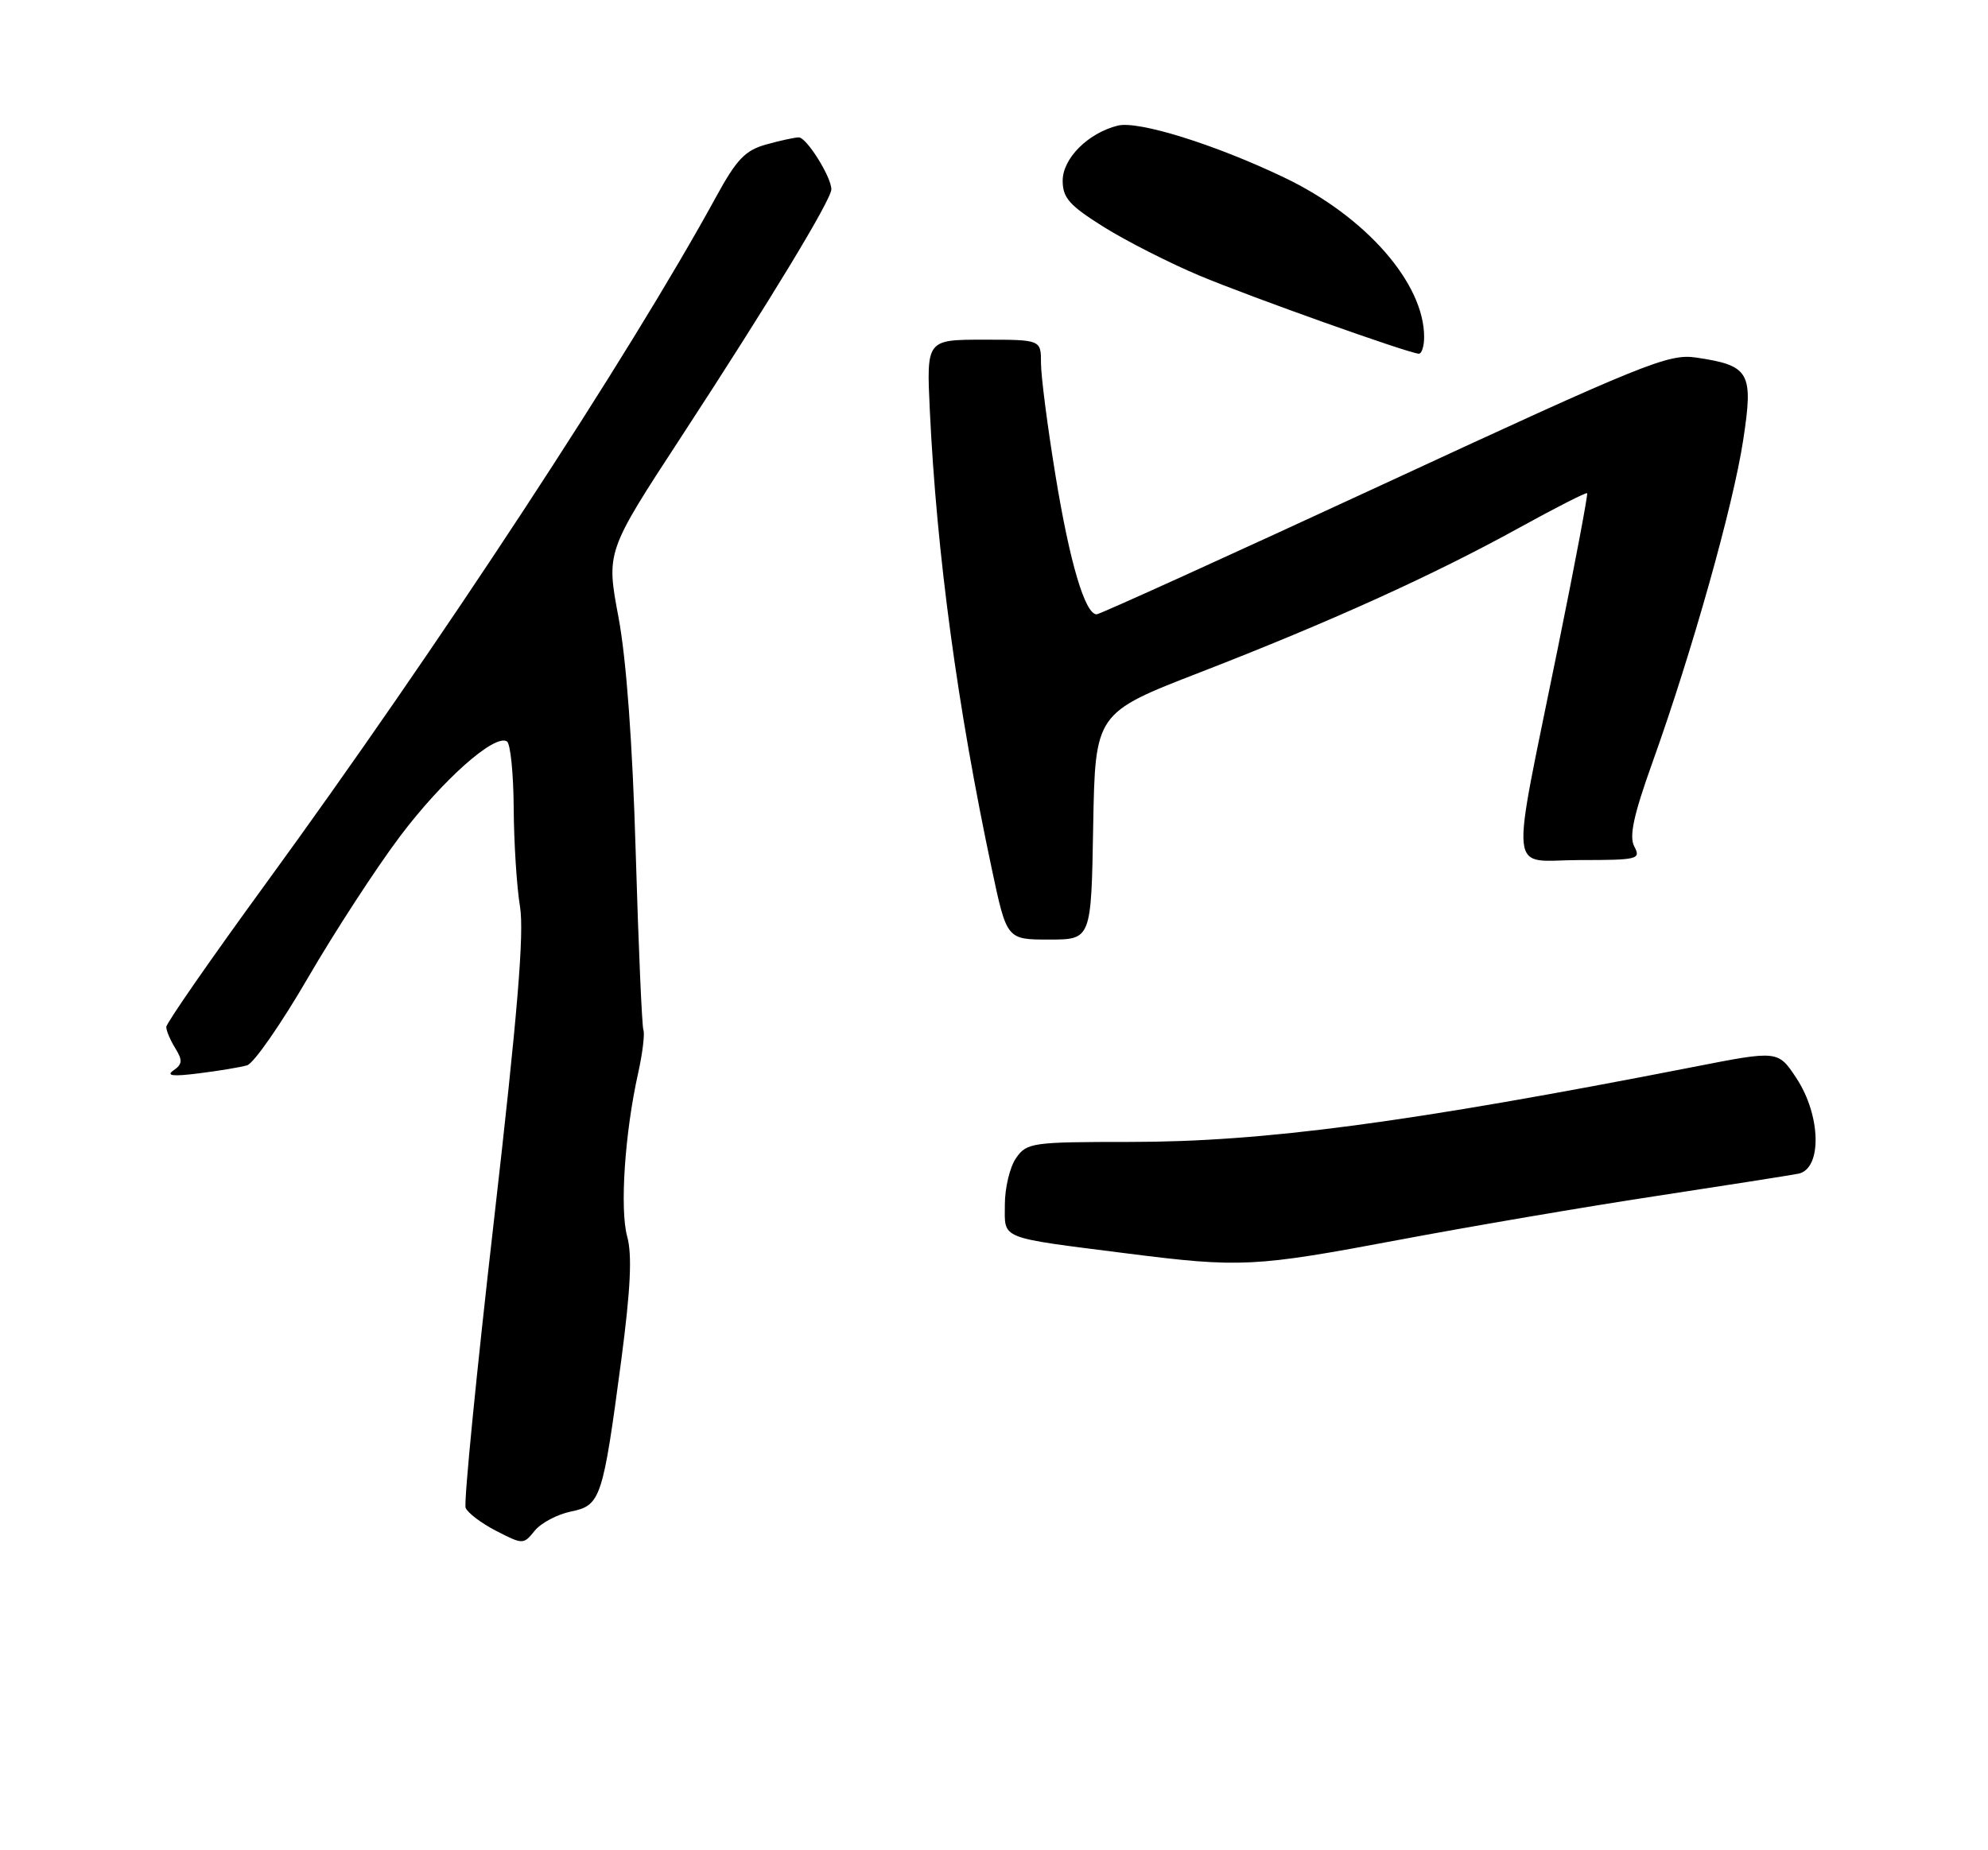 <?xml version="1.0" encoding="UTF-8" standalone="no"?>
<!DOCTYPE svg PUBLIC "-//W3C//DTD SVG 1.1//EN" "http://www.w3.org/Graphics/SVG/1.1/DTD/svg11.dtd" >
<svg xmlns="http://www.w3.org/2000/svg" xmlns:xlink="http://www.w3.org/1999/xlink" version="1.1" viewBox="0 0 275 256">
 <g >
 <path fill="currentColor"
d=" M 78.97 209.14 C 83.10 208.30 83.39 207.40 85.95 188.11 C 87.23 178.37 87.46 173.63 86.76 171.09 C 85.72 167.33 86.43 156.73 88.27 148.50 C 88.88 145.75 89.21 143.05 89.00 142.50 C 88.80 141.95 88.32 130.93 87.94 118.00 C 87.50 102.88 86.65 91.26 85.56 85.42 C 83.85 76.34 83.85 76.34 94.25 60.42 C 106.51 41.64 115.00 27.63 115.00 26.19 C 115.00 24.48 111.57 19.01 110.50 19.01 C 109.95 19.01 107.92 19.45 105.99 19.99 C 103.09 20.79 101.89 22.05 99.06 27.23 C 87.05 49.21 60.64 89.50 36.68 122.38 C 29.15 132.71 23.00 141.58 23.00 142.09 C 23.00 142.61 23.56 143.93 24.25 145.04 C 25.28 146.71 25.24 147.24 24.00 148.10 C 22.92 148.85 23.89 148.97 27.50 148.51 C 30.25 148.17 33.25 147.67 34.18 147.40 C 35.10 147.13 38.89 141.67 42.61 135.27 C 46.33 128.87 52.06 120.07 55.34 115.71 C 61.22 107.91 68.41 101.52 70.12 102.58 C 70.61 102.87 71.03 107.03 71.06 111.81 C 71.09 116.59 71.48 122.72 71.93 125.43 C 72.53 129.07 71.59 140.36 68.33 168.84 C 65.90 190.02 64.14 207.91 64.41 208.62 C 64.68 209.32 66.58 210.76 68.64 211.82 C 72.34 213.72 72.41 213.72 73.97 211.79 C 74.84 210.72 77.09 209.53 78.97 209.14 Z  M 193.36 171.58 C 203.34 169.70 219.38 166.96 229.00 165.50 C 238.62 164.03 247.51 162.64 248.75 162.40 C 252.07 161.75 251.92 154.35 248.48 149.15 C 245.95 145.33 245.95 145.33 234.23 147.63 C 194.86 155.33 174.79 158.00 156.37 158.00 C 142.77 158.00 142.04 158.10 140.56 160.22 C 139.70 161.44 139.00 164.35 139.00 166.68 C 139.00 171.55 137.98 171.15 156.00 173.44 C 171.52 175.41 173.58 175.31 193.36 171.58 Z  M 151.22 114.33 C 151.50 98.65 151.50 98.65 166.00 93.03 C 183.99 86.05 198.23 79.60 210.14 73.03 C 215.18 70.25 219.42 68.09 219.55 68.24 C 219.68 68.38 217.88 77.95 215.53 89.50 C 208.86 122.39 208.51 119.00 218.52 119.00 C 226.55 119.00 227.01 118.89 226.08 117.14 C 225.33 115.74 225.95 112.84 228.62 105.39 C 234.07 90.16 239.75 69.98 241.13 60.93 C 242.58 51.50 242.05 50.57 234.61 49.47 C 230.82 48.91 227.44 50.28 191.50 66.93 C 170.05 76.86 152.14 84.99 151.70 85.00 C 150.10 85.00 147.97 77.83 146.01 65.80 C 144.90 59.03 144.00 52.04 144.00 50.25 C 144.00 47.00 144.00 47.00 136.08 47.00 C 128.16 47.00 128.16 47.00 128.62 56.75 C 129.57 76.63 132.43 97.81 137.20 120.25 C 139.27 130.00 139.27 130.00 145.11 130.00 C 150.95 130.00 150.95 130.00 151.22 114.33 Z  M 197.00 46.62 C 197.00 39.17 188.90 29.94 177.64 24.56 C 168.07 19.98 157.45 16.67 154.62 17.38 C 150.51 18.41 147.00 21.92 147.00 25.00 C 147.00 27.38 147.93 28.43 152.71 31.42 C 155.85 33.38 161.81 36.41 165.96 38.15 C 173.06 41.12 194.62 48.80 196.25 48.94 C 196.66 48.97 197.00 47.93 197.00 46.62 Z "/>
</g>
</svg>